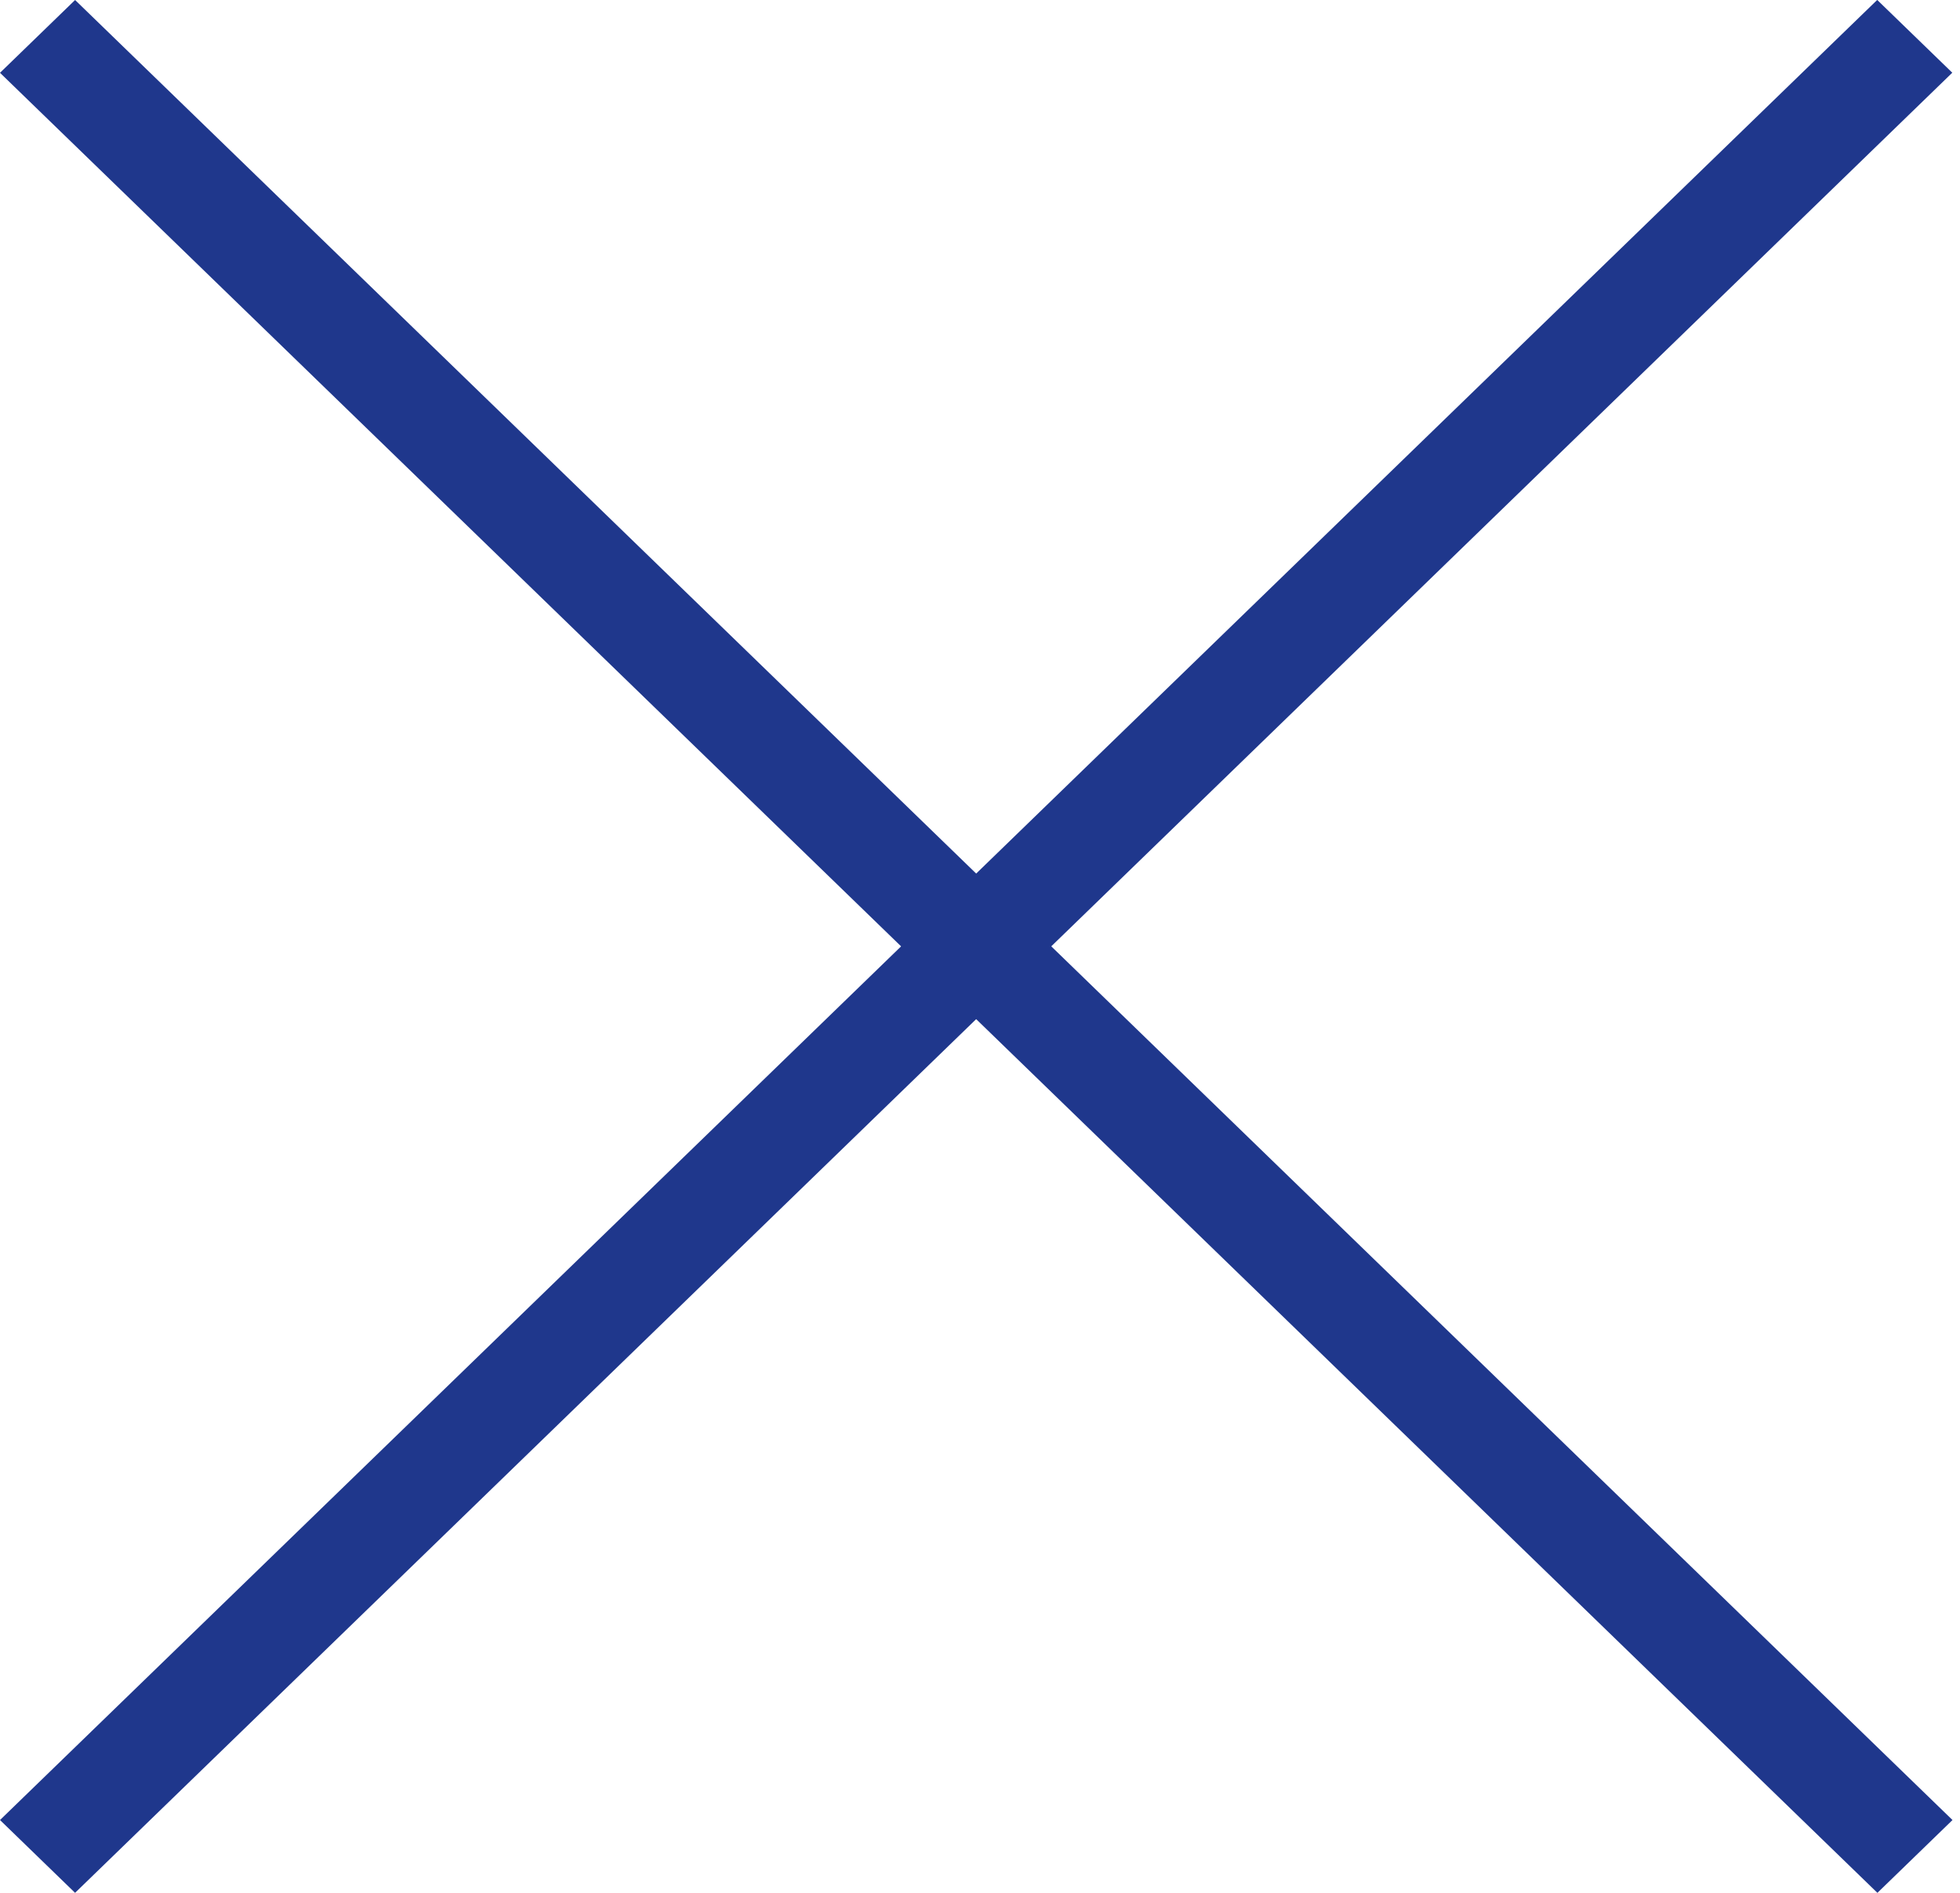 <svg width="29" height="28" viewBox="0 0 29 28" fill="none" xmlns="http://www.w3.org/2000/svg">
<rect width="38.684" height="1.547" transform="matrix(0.718 -0.696 0.718 0.696 0 26.923)" fill="#1F378C"/>
<path d="M1.111 0L28.889 26.923L27.778 28L-2.87826e-05 1.077L1.111 0Z" fill="#1F378C"/>
</svg>

